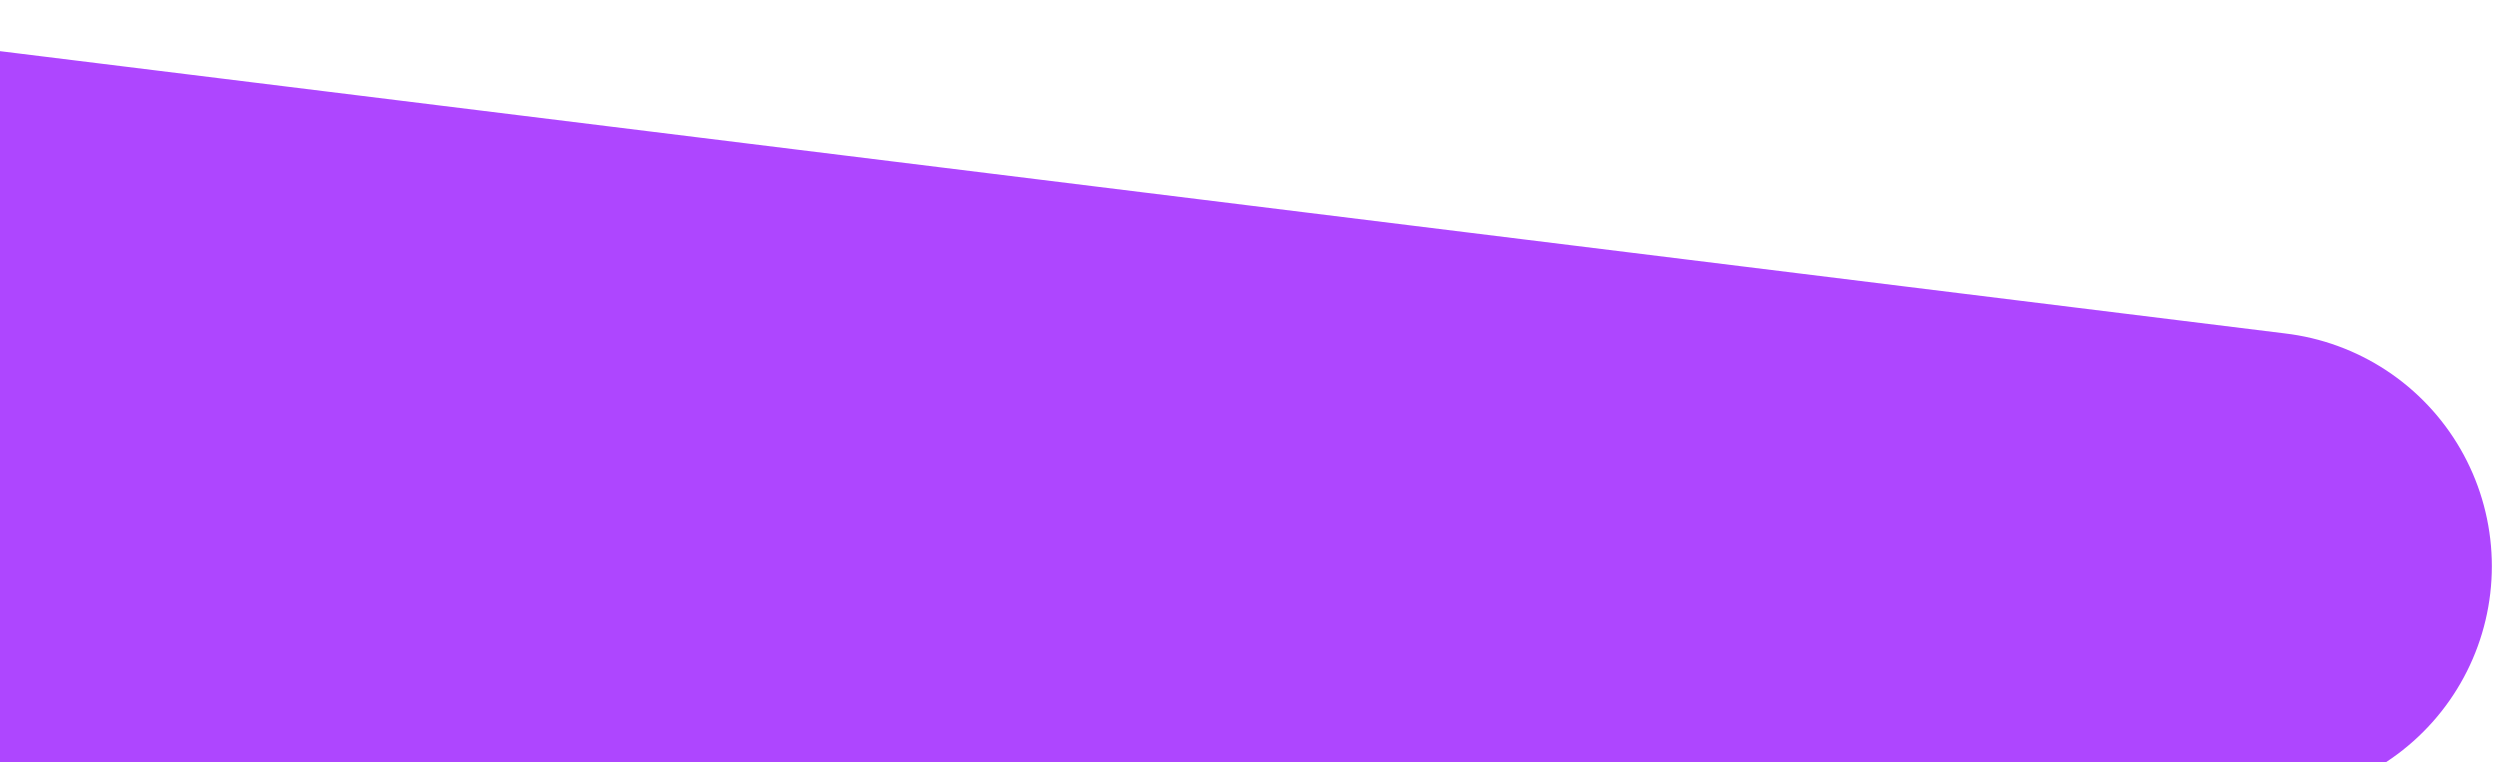 <svg width="800" height="244" viewBox="0 0 800 244" fill="none" xmlns="http://www.w3.org/2000/svg">
	<path d="M 722.39,181.178 -54.264,85.239" stroke="#AE46FF" stroke-width="150" stroke-linecap="round" stroke-linejoin="round"/>
	<path d="M 656.663,249.656 -7.348,167.631" stroke="#AE46FF" stroke-width="150" stroke-linecap="round" stroke-linejoin="round"/>
</svg>
